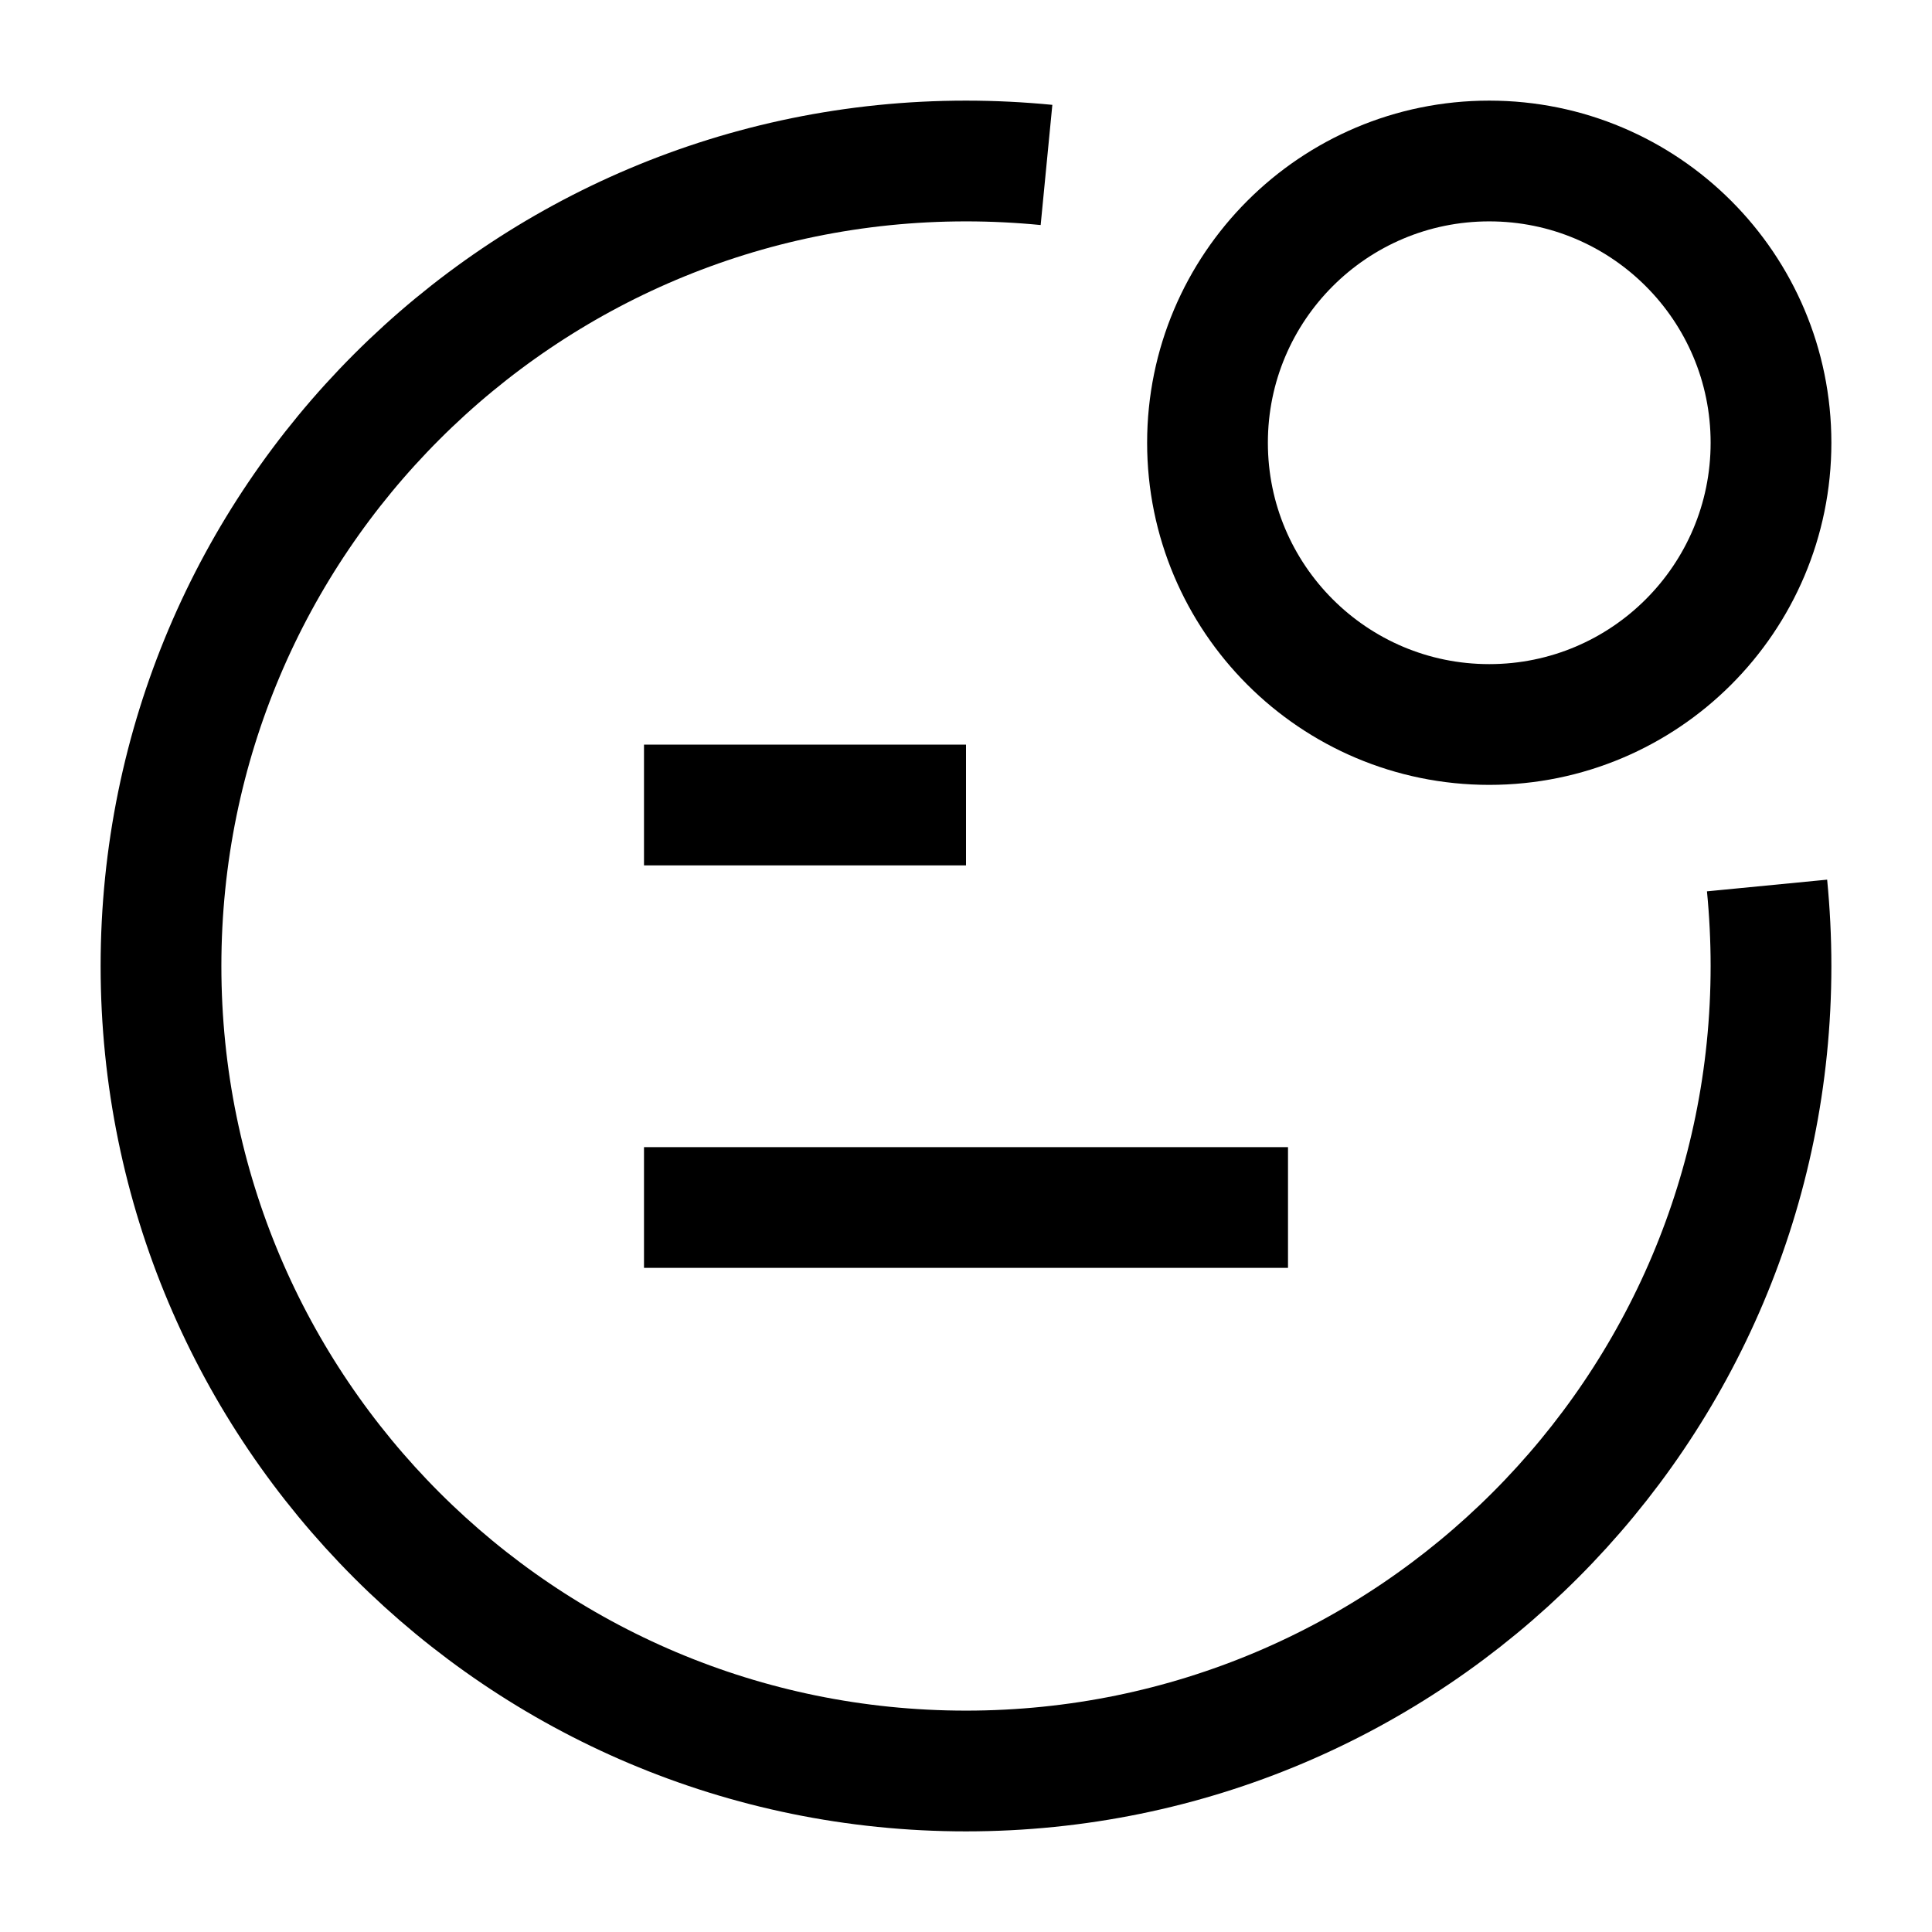 <svg width="24" height="24" viewBox="0 0 24 24" fill="none" xmlns="http://www.w3.org/2000/svg">
    <path d="M22 5.5C22 7.433 20.433 9 18.5 9C16.567 9 15 7.433 15 5.5C15 3.567 16.567 2 18.5 2C20.433 2 22 3.567 22 5.5Z" stroke="currentColor" stroke-width="1.5" stroke-linejoin="round"/>
    <path d="M21.951 11C21.983 11.329 22 11.662 22 12C22 17.523 17.523 22 12 22C6.477 22 2 17.523 2 12C2 6.477 6.477 2 12 2C12.338 2 12.671 2.017 13 2.049" stroke="currentColor" stroke-width="1.5" stroke-linejoin="round"/>
    <path d="M8 10H12" stroke="currentColor" stroke-width="1.5" stroke-linejoin="round"/>
    <path d="M8 15H16" stroke="currentColor" stroke-width="1.5" stroke-linejoin="round"/>
</svg>

